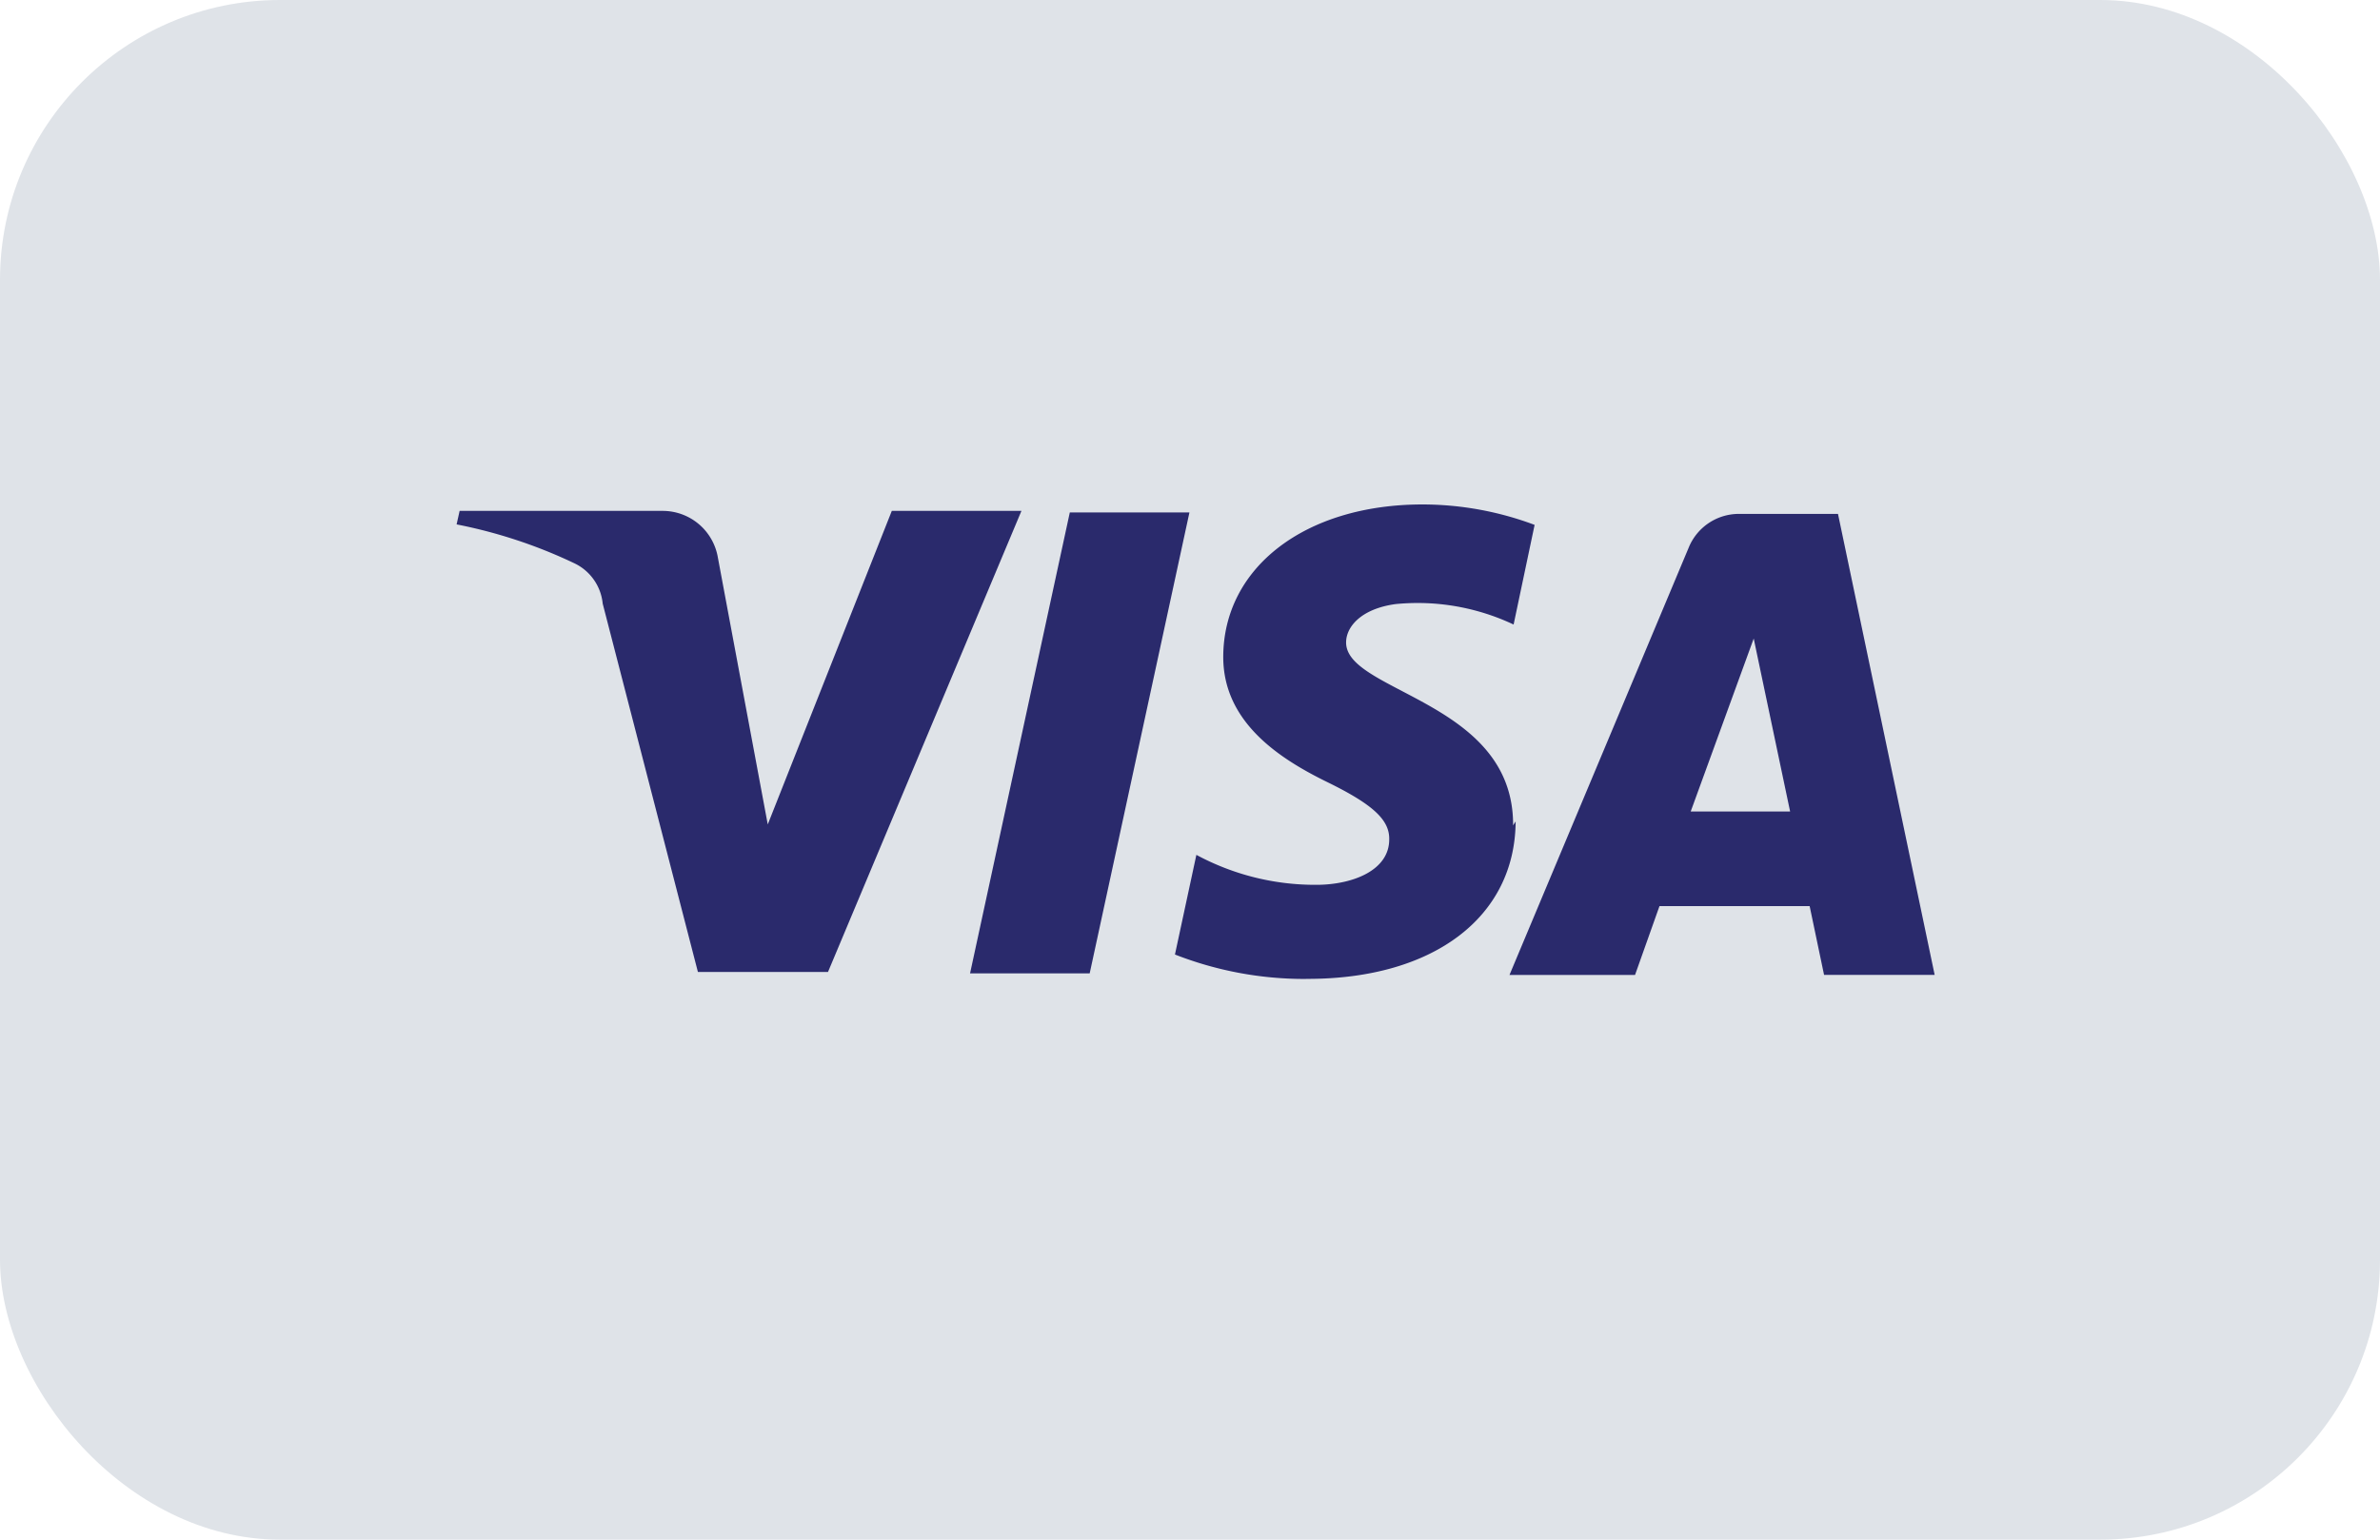 <svg xmlns="http://www.w3.org/2000/svg" width="34" height="22" viewBox="0 0 34 22">
  <g id="visa-light-large" transform="translate(0 -0.78)">
    <rect id="card_bg" width="34" height="22" rx="4" transform="translate(0 0.78)" fill="#dfe3e8"/>
    <path id="visa-logo" d="M12.116,6.78a5.076,5.076,0,0,1-1.854-.349l.306-1.424a3.574,3.574,0,0,0,1.692.428h.045c.507-.007,1.018-.21,1.018-.648.007-.279-.232-.5-.883-.819s-1.488-.838-1.488-1.788C10.953.9,12.124,0,13.8,0a4.568,4.568,0,0,1,1.6.292l-.3,1.424a3.213,3.213,0,0,0-1.367-.308c-.1,0-.21.005-.314.015-.492.065-.712.322-.712.549,0,.276.353.461.8.695.709.371,1.591.833,1.586,1.919l.036-.057c-.007,1.367-1.173,2.25-2.969,2.25Zm4.719-.057H15.041L17.6.62A.774.774,0,0,1,18.31.135h1.424l1.381,6.587h-1.58l-.206-.983H17.184l-.349.983ZM18.53,1.916l-.9,2.471H19.05ZM9.044,6.7H7.335L8.76.114h1.709L9.044,6.7ZM5.306,6.68H3.447L2.087,1.417A.716.716,0,0,0,1.681.84,7.062,7.062,0,0,0,0,.285L.043.092h2.9a.8.8,0,0,1,.79.67l.712,3.81L6.217.092H8.069L5.306,6.679Z" transform="translate(6.523 7.988)" fill="#2a2a6c"/>
  </g>
</svg>
